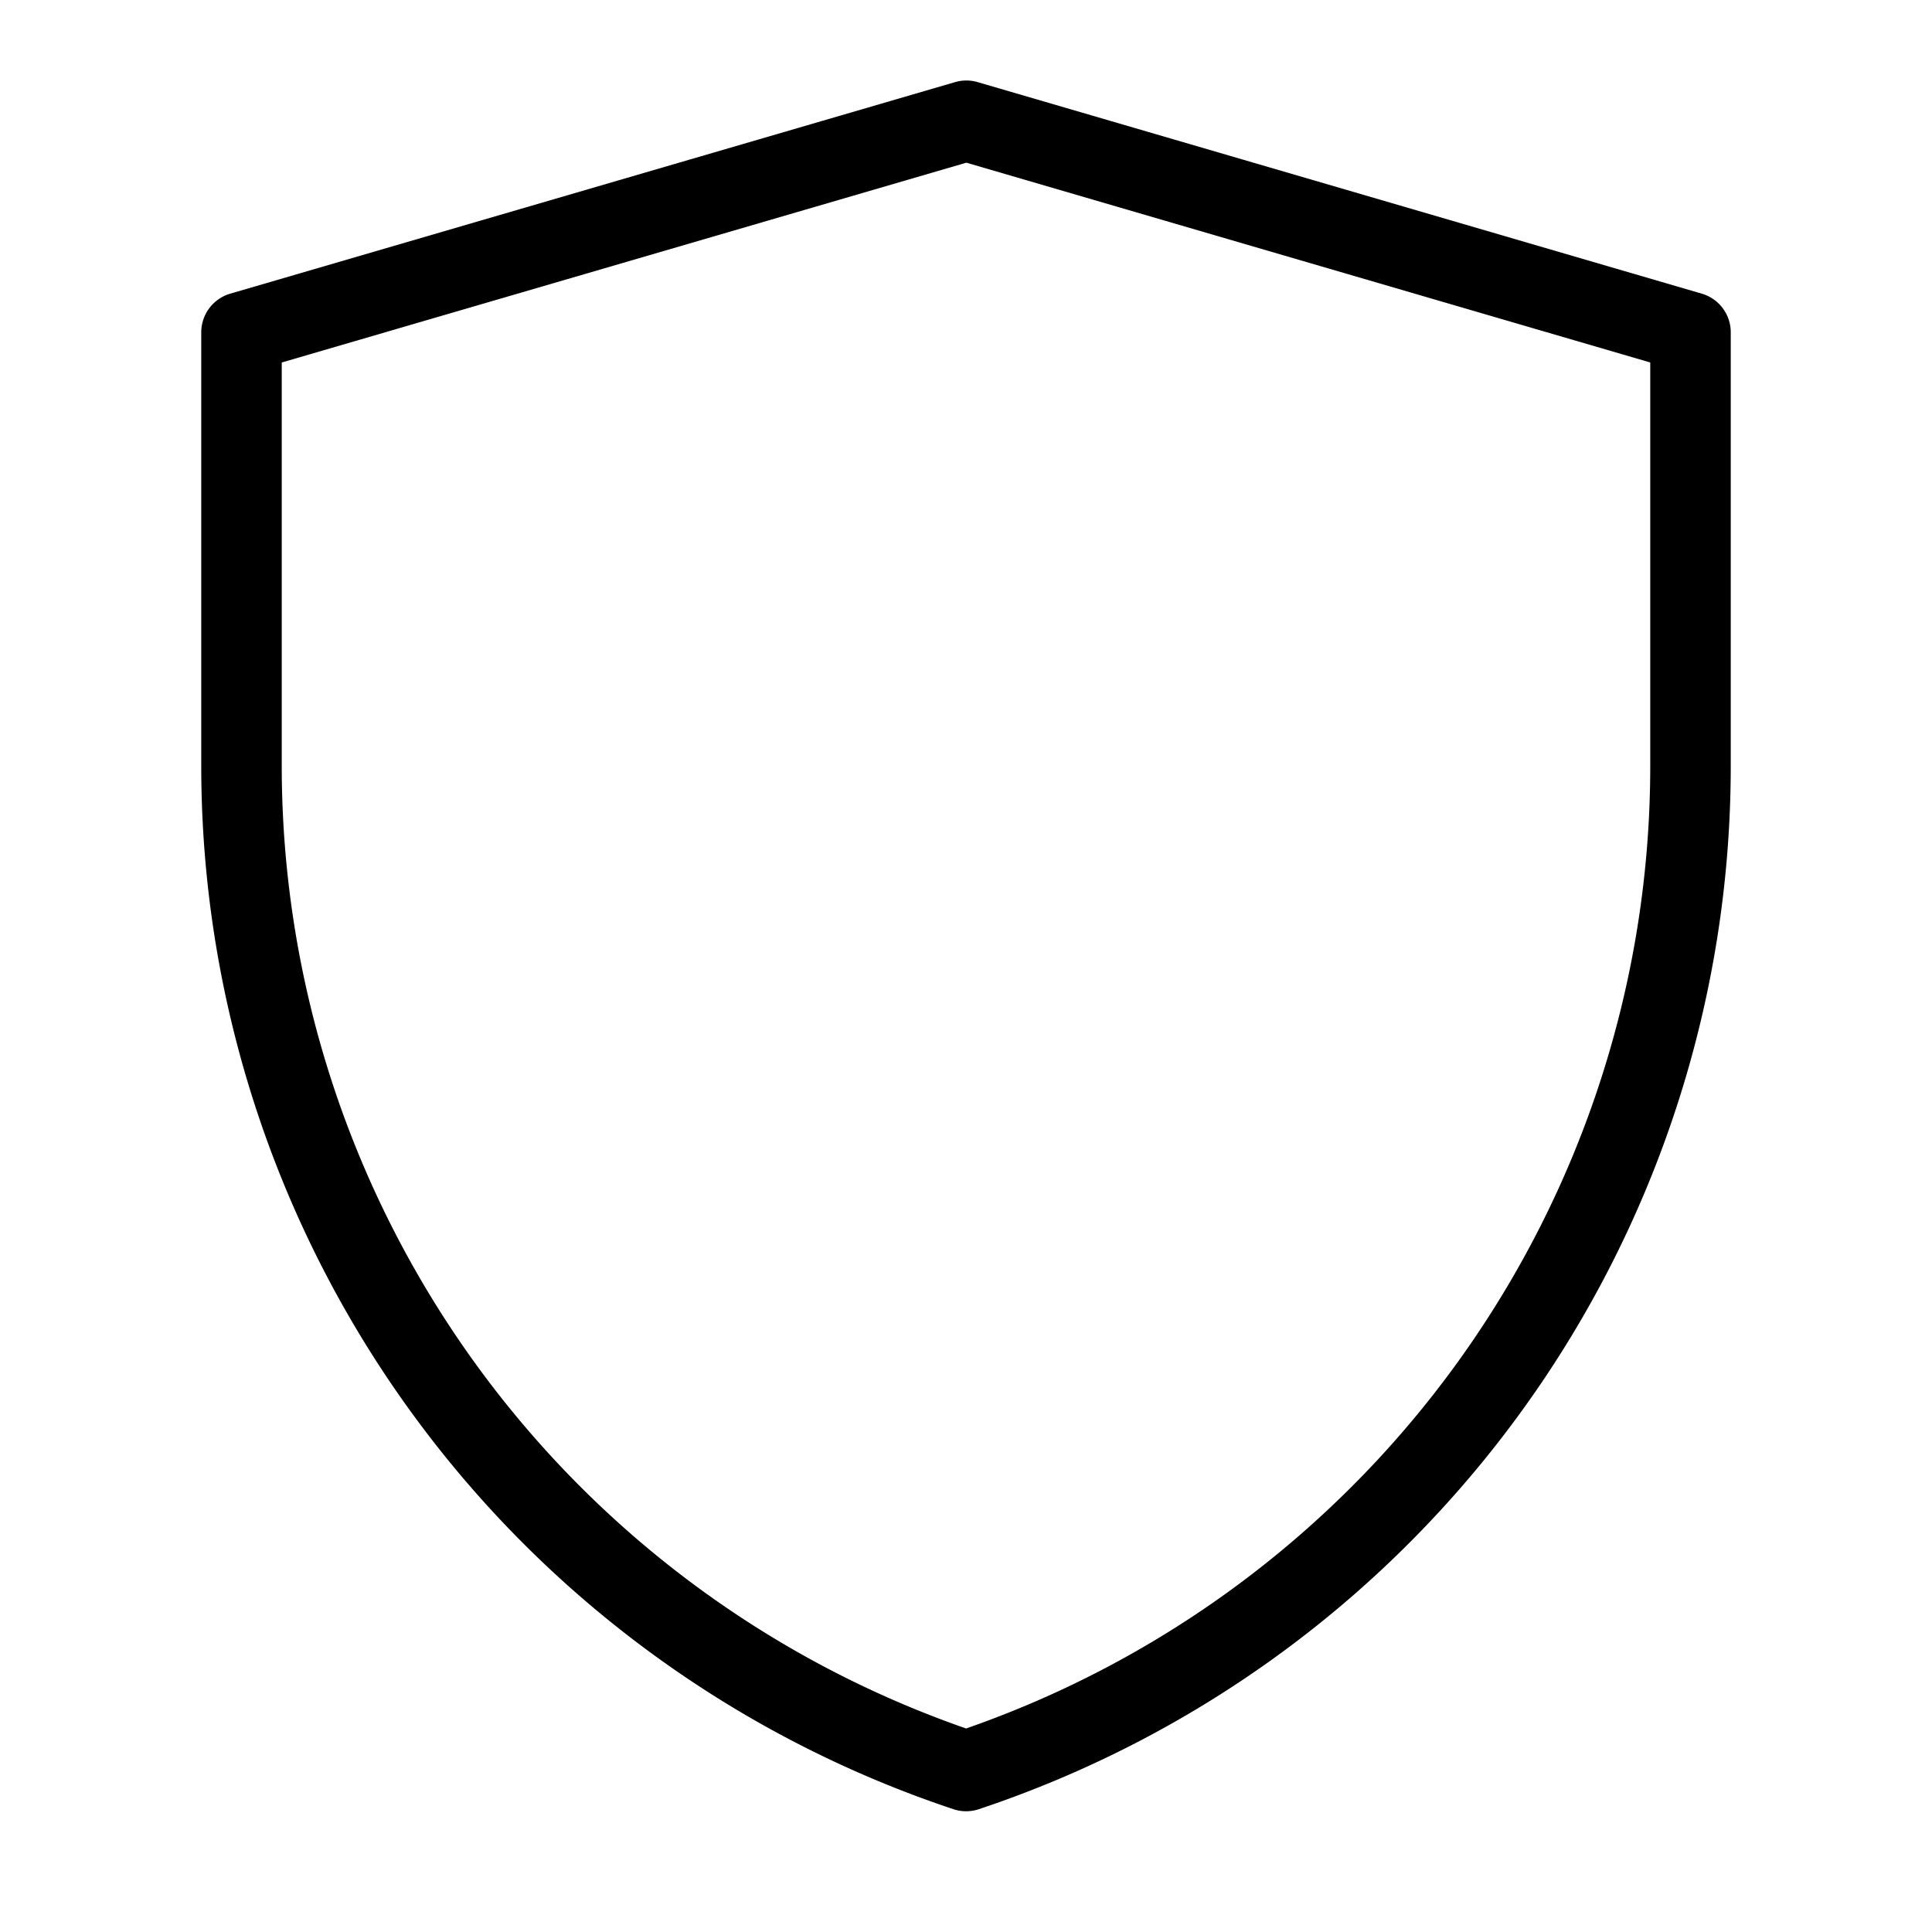 <svg fill-opacity="1" stroke-opacity="1" xmlns="http://www.w3.org/2000/svg" width="48" height="48" fill="none" viewBox="0 0 48 48"><path stroke="#000" stroke-linejoin="round" stroke-width="2" d="M6 8.256 24.009 3 42 8.256v10.778A26.32 26.32 0 0 1 24.003 44 26.32 26.32 0 0 1 6 19.029z"/></svg>